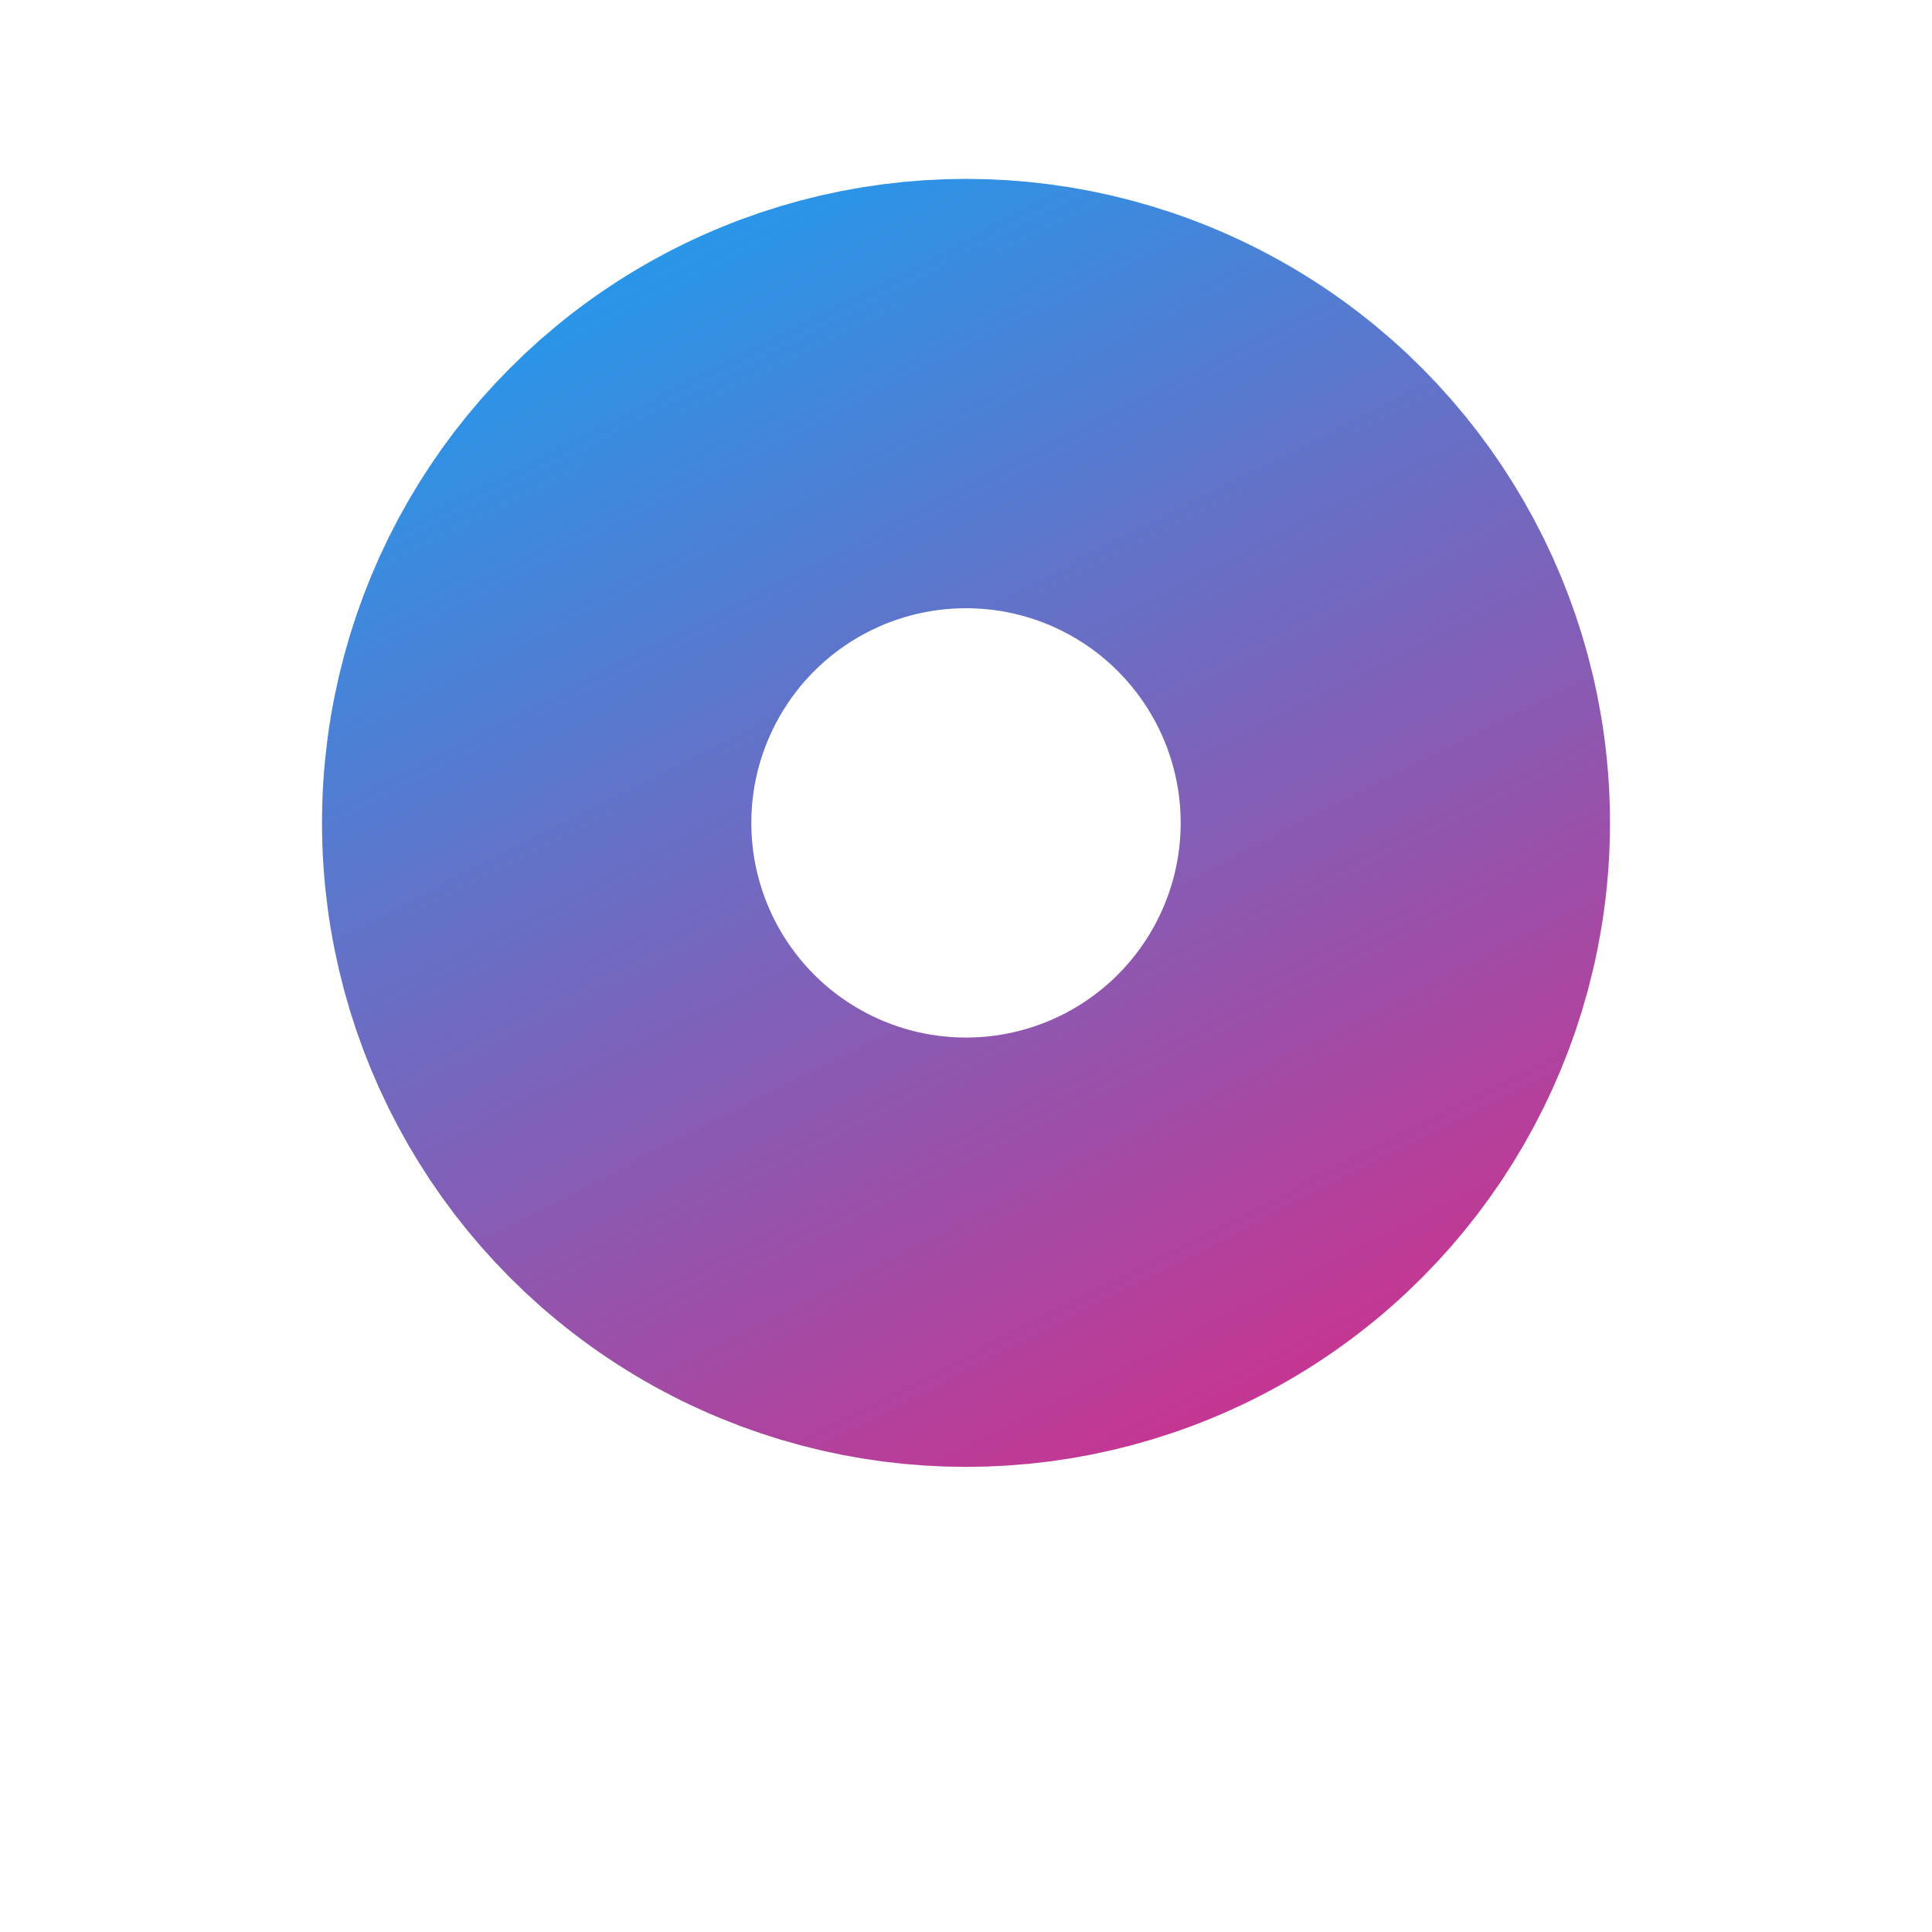<svg xmlns="http://www.w3.org/2000/svg" xmlns:xlink="http://www.w3.org/1999/xlink" width="54" height="54" viewBox="0 0 54 54">
    <defs>
        <linearGradient id="c" x1="-7.723%" x2="103.876%" y1="-48.926%" y2="170.01%">
            <stop offset="0%" stop-color="#00AFFF"/>
            <stop offset="100%" stop-color="#FF1272"/>
        </linearGradient>
        <circle id="b" cx="141" cy="50" r="12"/>
        <filter id="a" width="279.2%" height="279.2%" x="-89.6%" y="-72.9%" filterUnits="objectBoundingBox">
            <feMorphology in="SourceAlpha" operator="dilate" radius="6" result="shadowSpreadOuter1"/>
            <feOffset dy="4" in="shadowSpreadOuter1" result="shadowOffsetOuter1"/>
            <feGaussianBlur in="shadowOffsetOuter1" result="shadowBlurOuter1" stdDeviation="4.5"/>
            <feComposite in="shadowBlurOuter1" in2="SourceAlpha" operator="out" result="shadowBlurOuter1"/>
            <feColorMatrix in="shadowBlurOuter1" values="0 0 0 0 0 0 0 0 0 0 0 0 0 0 0 0 0 0 0.19 0"/>
        </filter>
    </defs>
    <g fill="none" fill-rule="evenodd" transform="translate(-114 -27)">
        <use fill="#000" filter="url(#a)" xlink:href="#b"/>
        <use fill="#FFF" stroke="url(#c)" stroke-width="12" xlink:href="#b"/>
    </g>
</svg>
